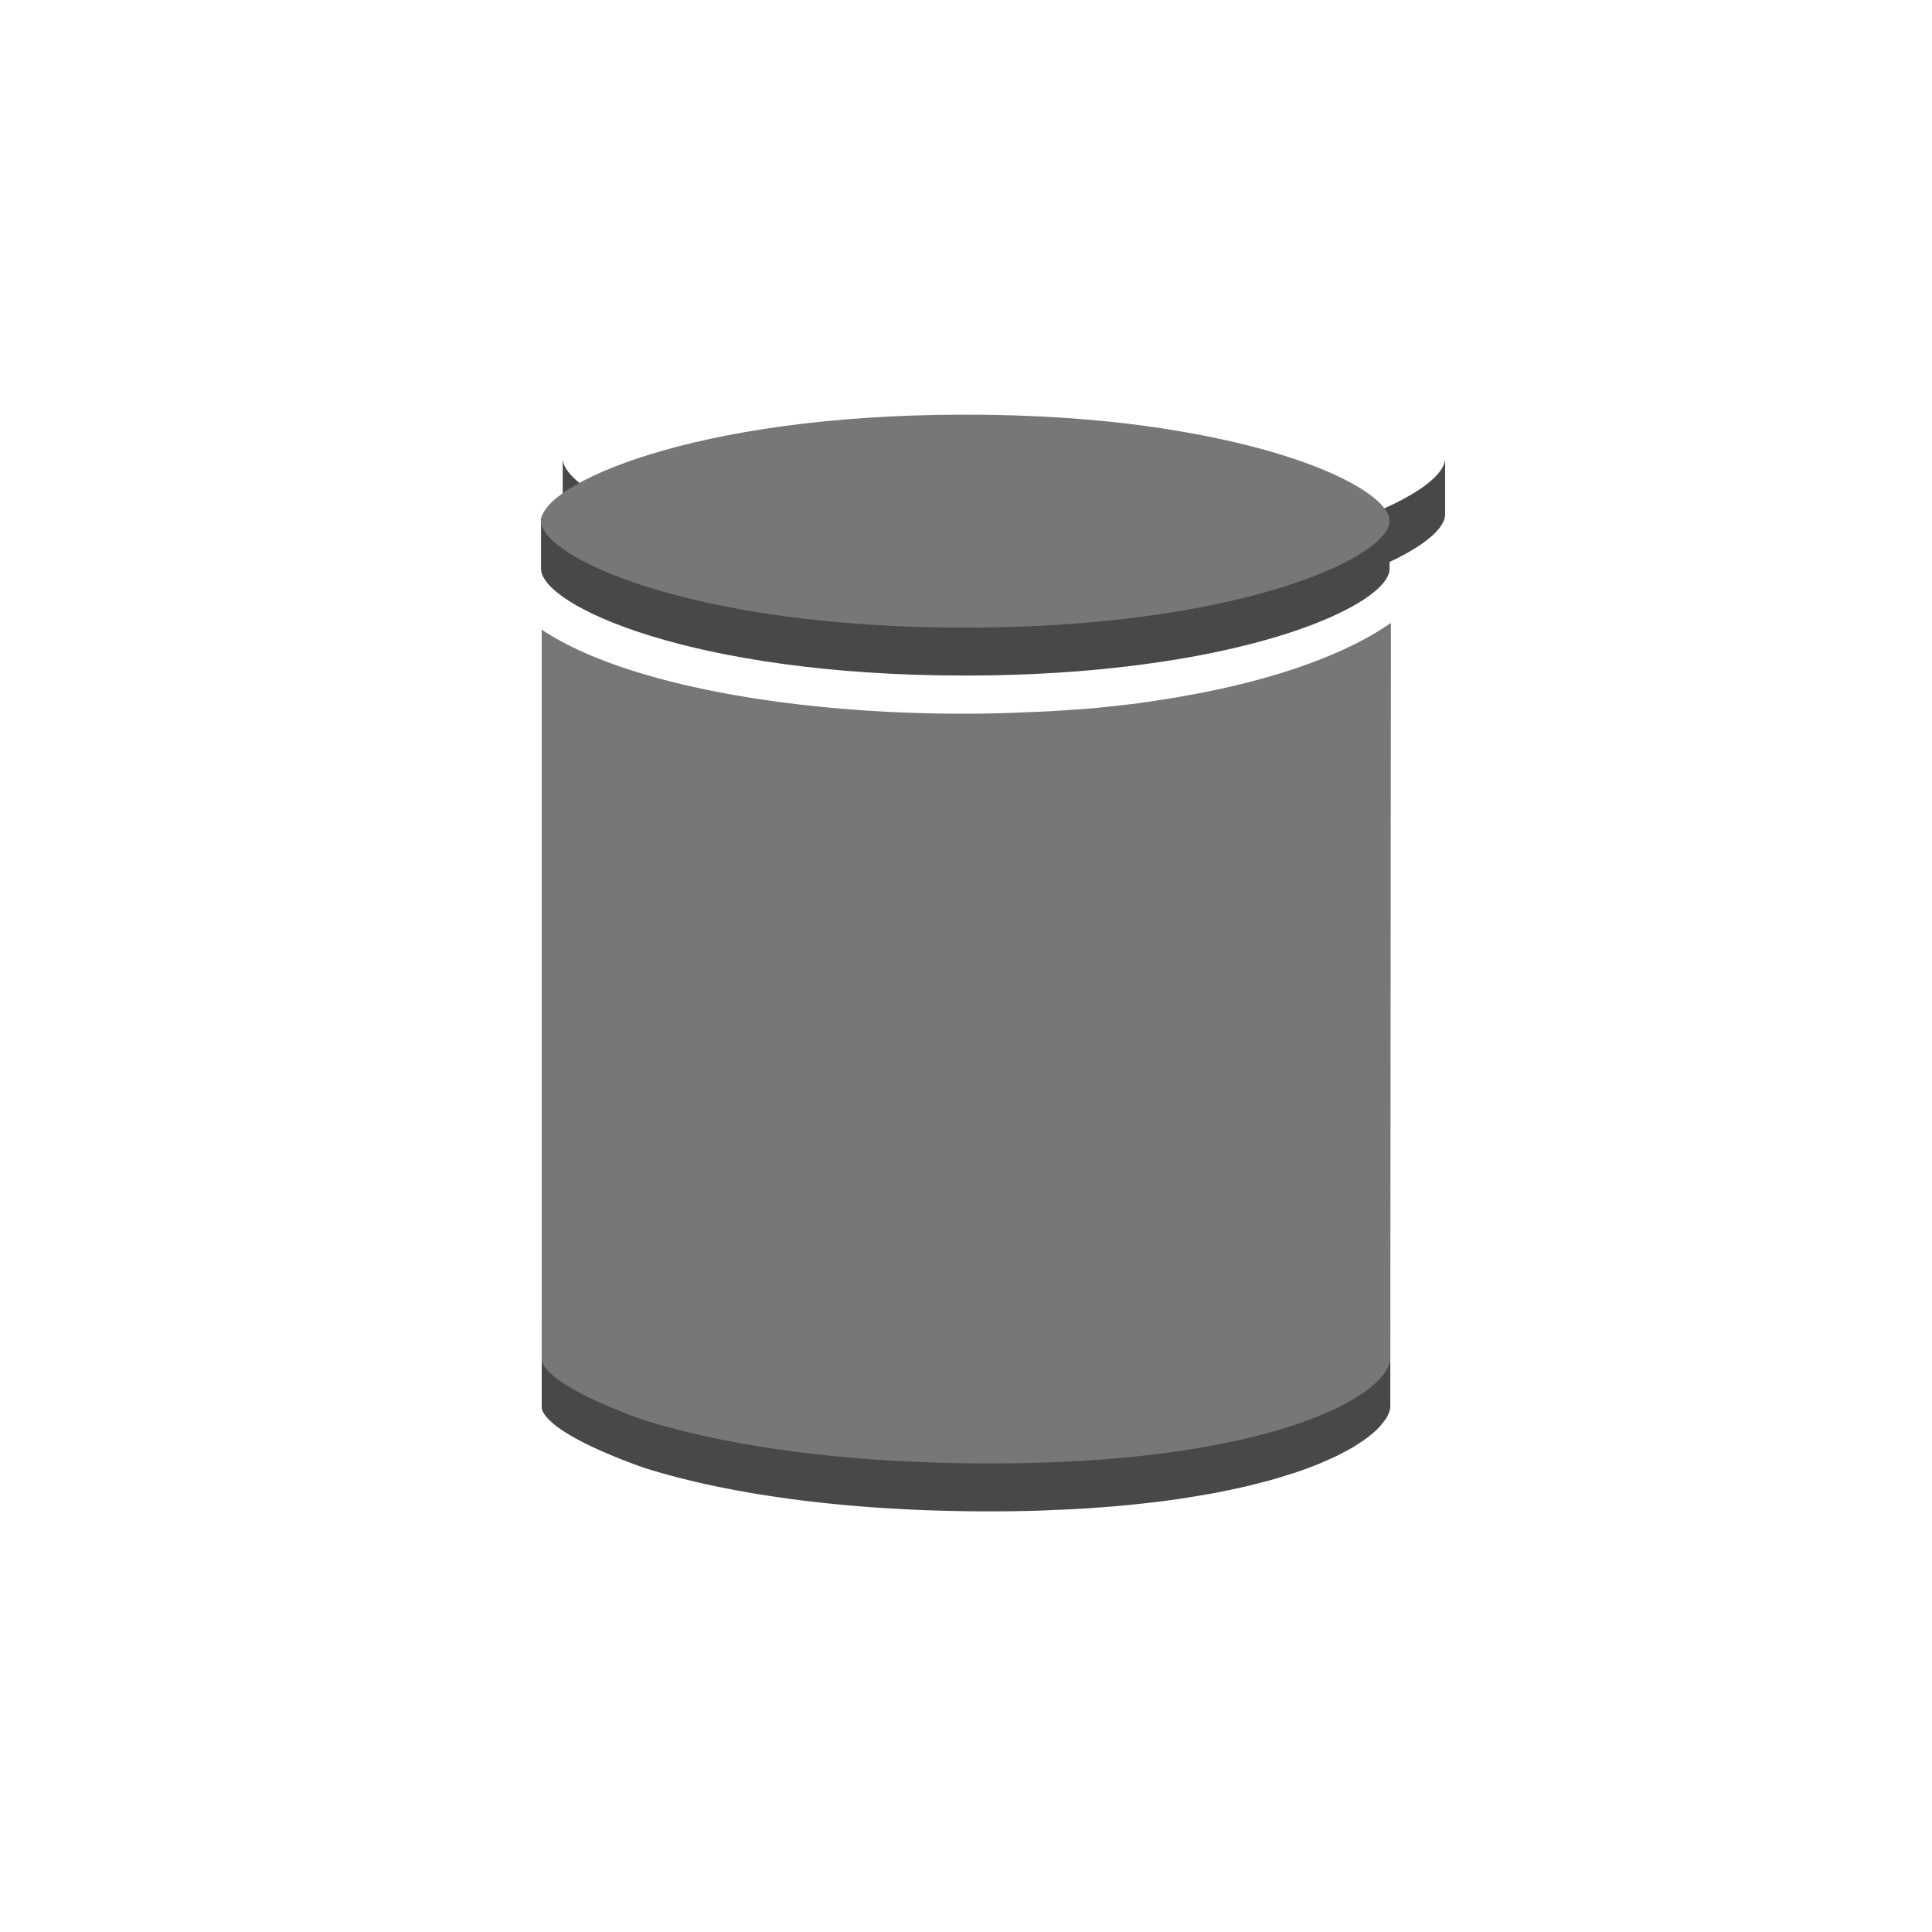 <svg xmlns="http://www.w3.org/2000/svg" viewBox="0 0 125 125" height="125" width="125">
    <defs>
        <clipPath id="a">
            <path d="M719.238 733.422v-27.891c0-12.773-36.25-33.769-104.218-45.82-31.719-5.606-70.301-9.375-115.45-9.375-142 0-219.511 36.504-219.511 55.195v27.891c0-18.692 77.511-55.195 219.511-55.195 45.149 0 83.731 3.73 115.45 9.336 67.968 12.089 104.218 33.085 104.218 45.859z"/>
        </clipPath>
    </defs>
    <path d="M89.905 33.322v3.487c0 1.596-4.531 4.22-13.027 5.727-3.965.7-8.788 1.172-14.432 1.172-17.75 0-27.439-4.563-27.439-6.9v-3.486c0 2.337 9.69 6.9 27.44 6.9 5.643 0 10.466-.467 14.43-1.167 8.497-1.512 13.028-4.136 13.028-5.733" fill="#484849"/>
    <g clip-path="url(#a)" fill="#484849" transform="matrix(.13 0 0 -.13 0 125)">
        <path d="M719.238 733.422v-27.891a7.72 7.72 0 0 0-.097-1.152v27.871c.058.391.097.762.097 1.172M719.141 732.25v-27.871a10.024 10.024 0 0 0-.411-1.582v27.91a8.64 8.64 0 0 1 .411 1.543M718.73 730.707v-27.91a12.625 12.625 0 0 0-1.132-2.324v27.89c.488.801.859 1.582 1.132 2.344M717.598 728.363v-27.89c-7.754-12.754-42.969-30.196-102.578-40.762-31.719-5.606-70.301-9.375-115.45-9.375-142 0-219.511 36.504-219.511 55.195v27.891c0-18.692 77.511-55.195 219.511-55.195 45.149 0 83.731 3.73 115.45 9.336 59.609 10.585 94.824 28.046 102.578 40.8"/>
    </g>
    <path d="M89.863 85.771c.059-.163.09-.317.09-.465v5.634c0 .065-.005.129-.017.192a1.924 1.924 0 0 1-.065.26l-.008.012c-.003.012-.012.025-.017.036-.04.104-.086.208-.152.317-.016.027-.043.055-.061.083a3.383 3.383 0 0 1-.165.221 4.32 4.32 0 0 1-.242.286 5.616 5.616 0 0 1-.58.526 7.49 7.49 0 0 1-.76.54c-.127.084-.254.166-.394.249-.175.102-.369.204-.563.305-.15.079-.29.157-.452.235-.235.115-.498.227-.76.34-.148.065-.282.129-.439.192-.423.171-.876.341-1.362.506-.159.054-.34.105-.506.158-.35.112-.7.223-1.079.33-.225.065-.47.125-.708.187-.351.092-.703.183-1.077.271-.268.062-.55.12-.83.18-.376.08-.759.16-1.159.235-.303.057-.616.11-.933.165a69.348 69.348 0 0 1-2.285.345c-.461.059-.937.114-1.423.167-.352.04-.703.079-1.07.113-.522.05-1.066.091-1.614.133-.363.027-.717.056-1.091.079-.624.038-1.279.066-1.935.092-.331.013-.647.032-.988.042-1.012.03-2.055.048-3.143.048-10.003 0-17.559-1.274-22.465-2.84-3.652-1.296-6.268-2.712-6.561-3.81v-5.632c.272 1.02 2.57 2.319 5.827 3.537l-.066-.343c4.905 1.562 13.262 3.455 23.265 3.455 1.089 0 2.133-.019 3.147-.048.33-.011.64-.028.962-.041.666-.027 1.33-.056 1.964-.093.362-.024.706-.051 1.058-.078a58.796 58.796 0 0 0 2.68-.243 68.294 68.294 0 0 0 2.429-.308c.466-.068.919-.14 1.36-.216l6.207-1.505c.511-.174.988-.35 1.43-.531l1.203-.536c.101-.05.191-.1.29-.15.255-.13.501-.263.724-.395.102-.06.192-.12.286-.179.195-.122.38-.244.547-.366.085-.063.166-.125.244-.188a6.121 6.121 0 0 0 .6-.537c.108-.114.2-.225.285-.336.047-.06.094-.12.133-.18l.24-.451" fill="#484849"/>
    <path d="M62.446 26.829c5.644 0 10.467.449 14.432 1.169 8.495 1.506 13.027 4.111 13.027 5.71 0 1.597-4.532 4.222-13.028 5.733-3.964.7-8.787 1.167-14.43 1.167-17.751 0-27.44-4.563-27.44-6.9 0-2.333 9.689-6.88 27.44-6.88" fill="#777779"/>
    <path d="M76.545 45.044c-.756.144-1.51.251-2.268.364-.389.048-.778.124-1.184.158a70.91 70.91 0 0 1-2.133.232c-.467.04-.933.09-1.398.11-.912.071-1.842.125-2.776.159l-.465.017c-1.084.059-2.19.076-3.338.093h-.715c-10.905 0-21.885-1.87-27.22-5.442v47.302c.291 1.096 2.889 2.515 6.52 3.809 4.907 1.562 12.473 2.839 22.485 2.839 18.293 0 25.9-4.455 25.9-6.846l.04-47.536c-2.853 1.994-7.471 3.699-13.448 4.741" fill="#777779"/>
</svg>

